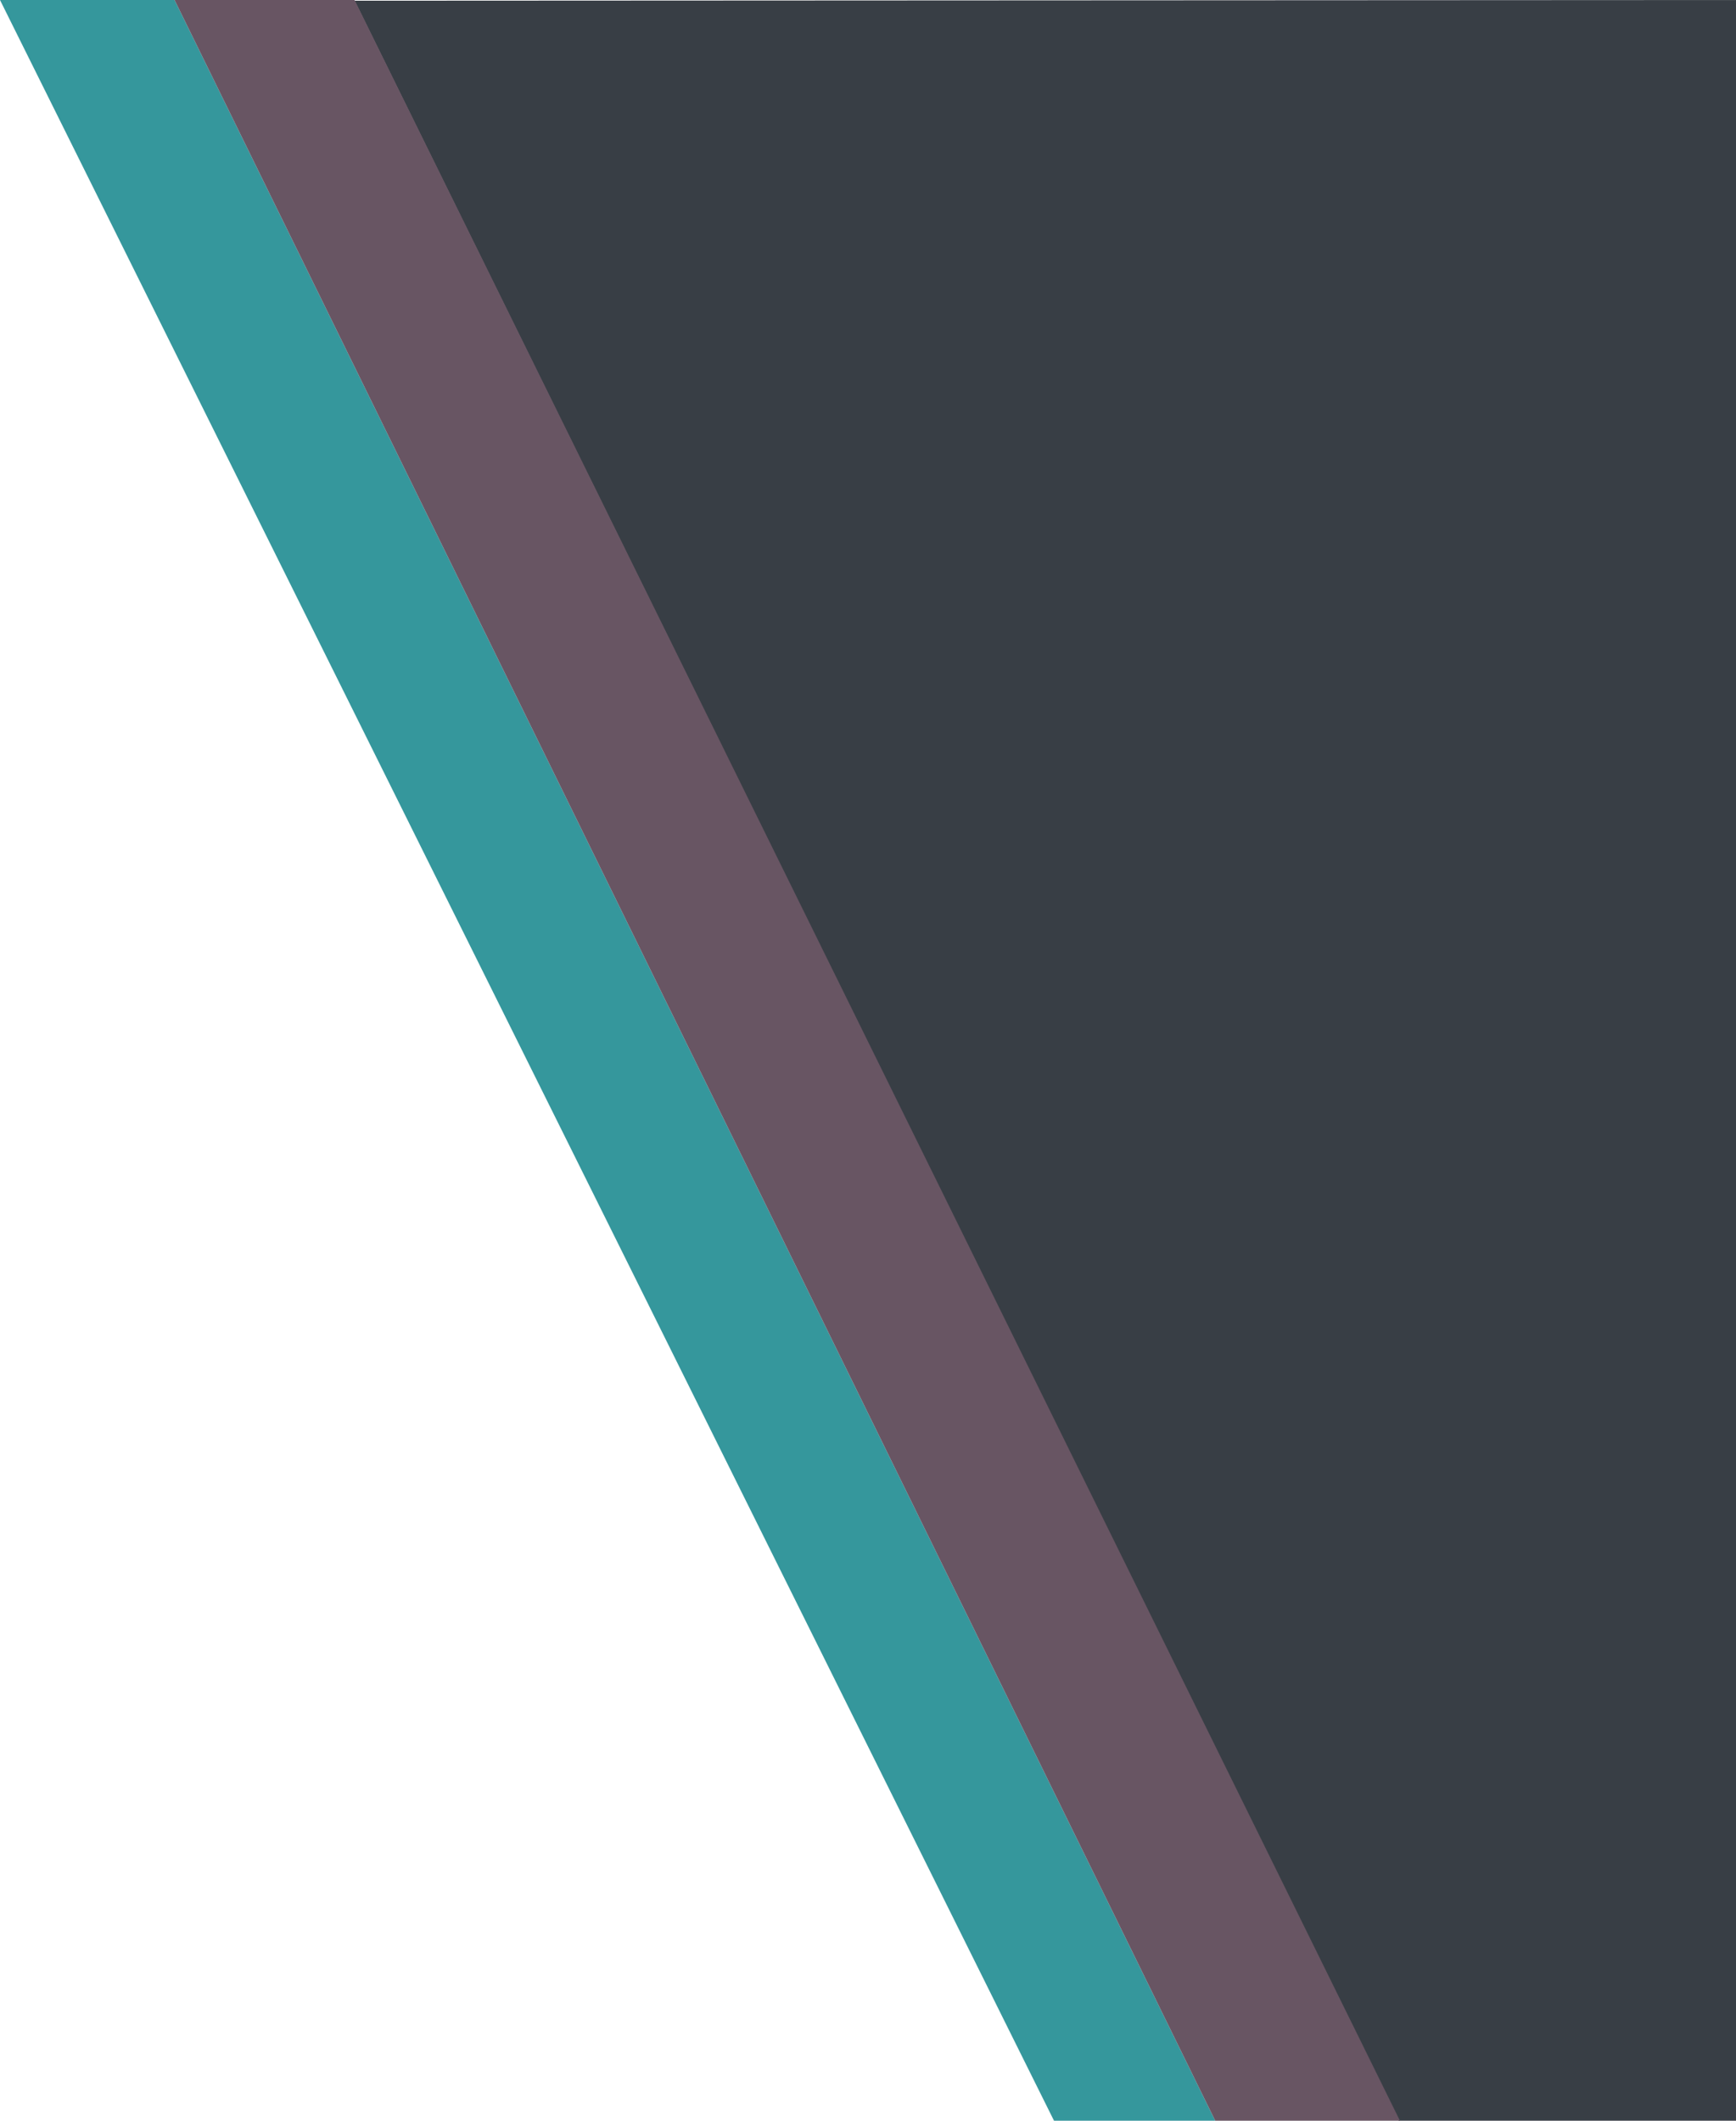 <svg xmlns="http://www.w3.org/2000/svg" viewBox="0 0 1400 1710">
    <polygon points="285.92 0.56 1128.06 1710 1400 1710 1400 0 285.92 0.56" style="fill: #383E45"/>
    <polygon points="980 1710 140.77 0 0 0 850 1710 980 1710" style="fill: #35979c"/>
    <polygon points="285.92 0 140.77 0 980 1710 1128.97 1710 285.92 0" style="fill: #685563"/>
</svg>
